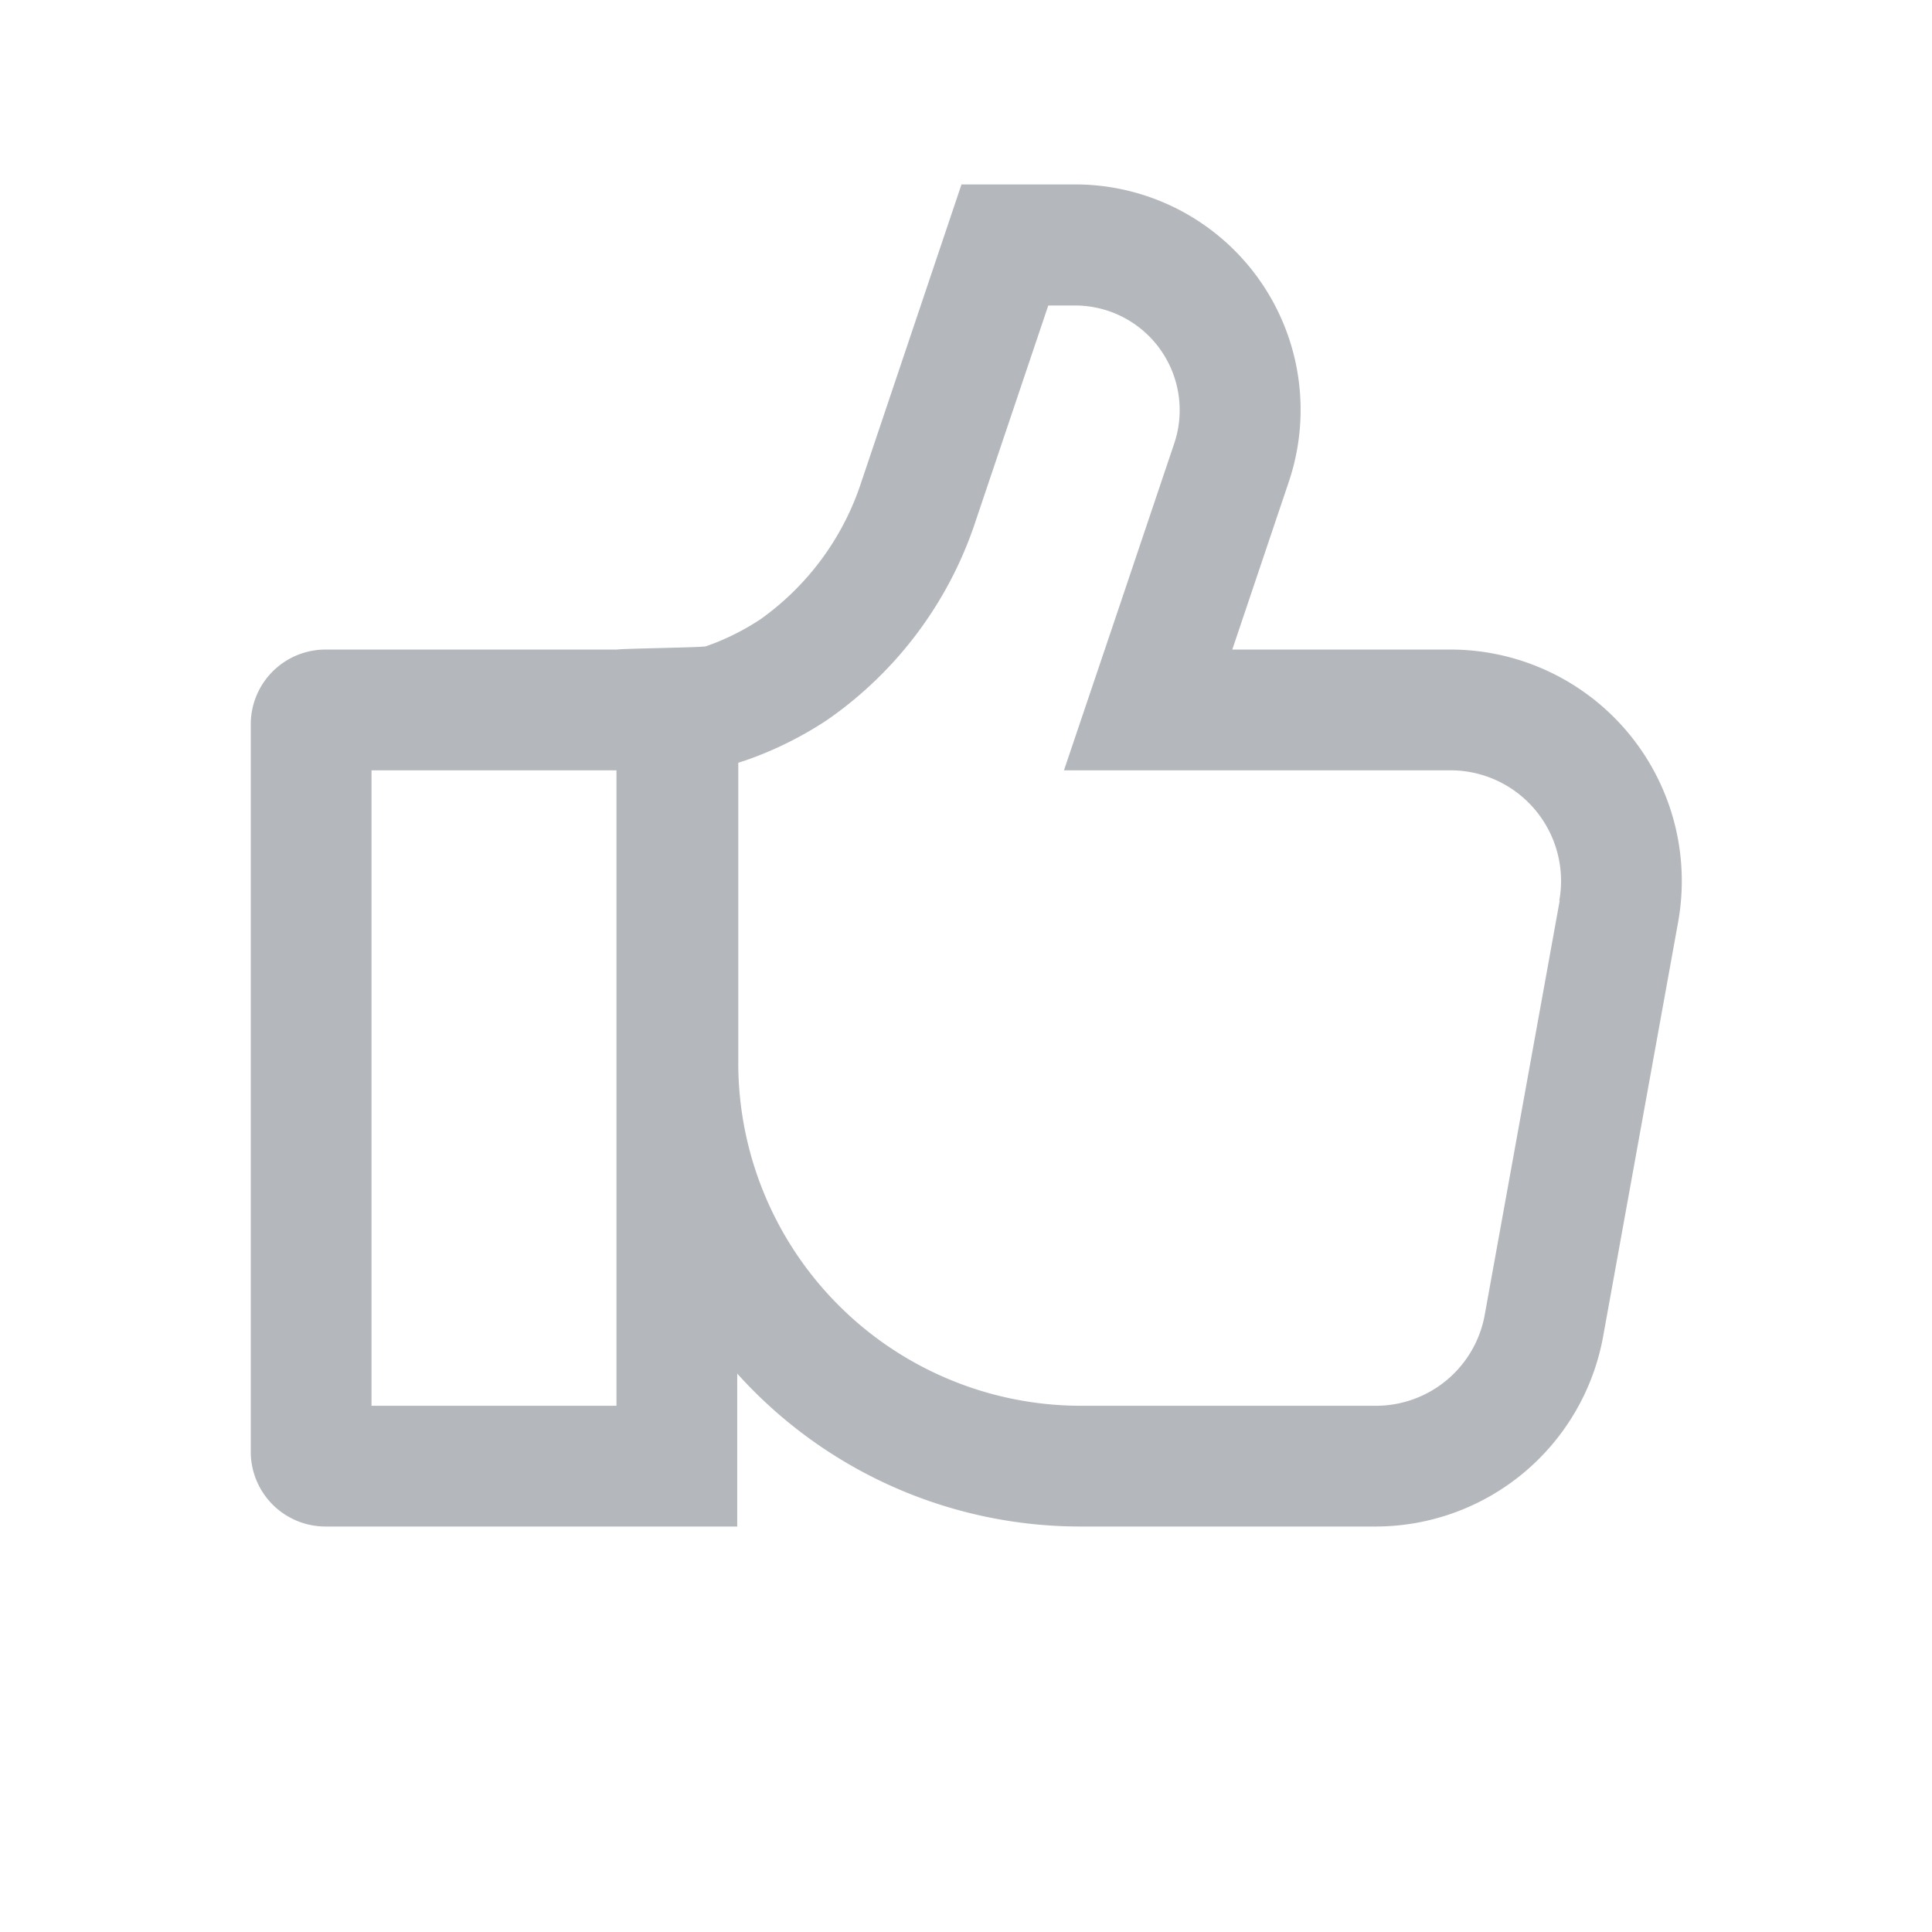 <svg xmlns="http://www.w3.org/2000/svg" viewBox="0 0 24 24"><path fill="#b4b7bb" d="M18.021,8.069H15.308l.7-2.078a2.8,2.8,0,0,0-2.653-3.7H11.944L10.7,5.987A3.375,3.375,0,0,1,9.445,7.694a3.084,3.084,0,0,1-.387.217,2.832,2.832,0,0,1-.291.118c-.041.014-1.055.028-1.1.04H4.044a.929.929,0,0,0-.929.929v9.036a.929.929,0,0,0,.929.929H9.158v-1.9a5.733,5.733,0,0,0,4.267,1.9h3.661A2.875,2.875,0,0,0,19.915,16.6l.931-5.144a2.875,2.875,0,0,0-2.825-3.387ZM7.658,17.463H4.615V9.569H7.658Zm11.717-6.274-.931,5.144a1.374,1.374,0,0,1-1.358,1.13H13.425a4.259,4.259,0,0,1-4.254-4.257V9.475l.087-.028a4.415,4.415,0,0,0,.438-.178,4.559,4.559,0,0,0,.576-.323,4.853,4.853,0,0,0,1.85-2.48l.9-2.671h.336a1.3,1.3,0,0,1,1.228,1.716l-.7,2.078-.669,1.98h4.8a1.375,1.375,0,0,1,1.353,1.62Z"/></svg>
